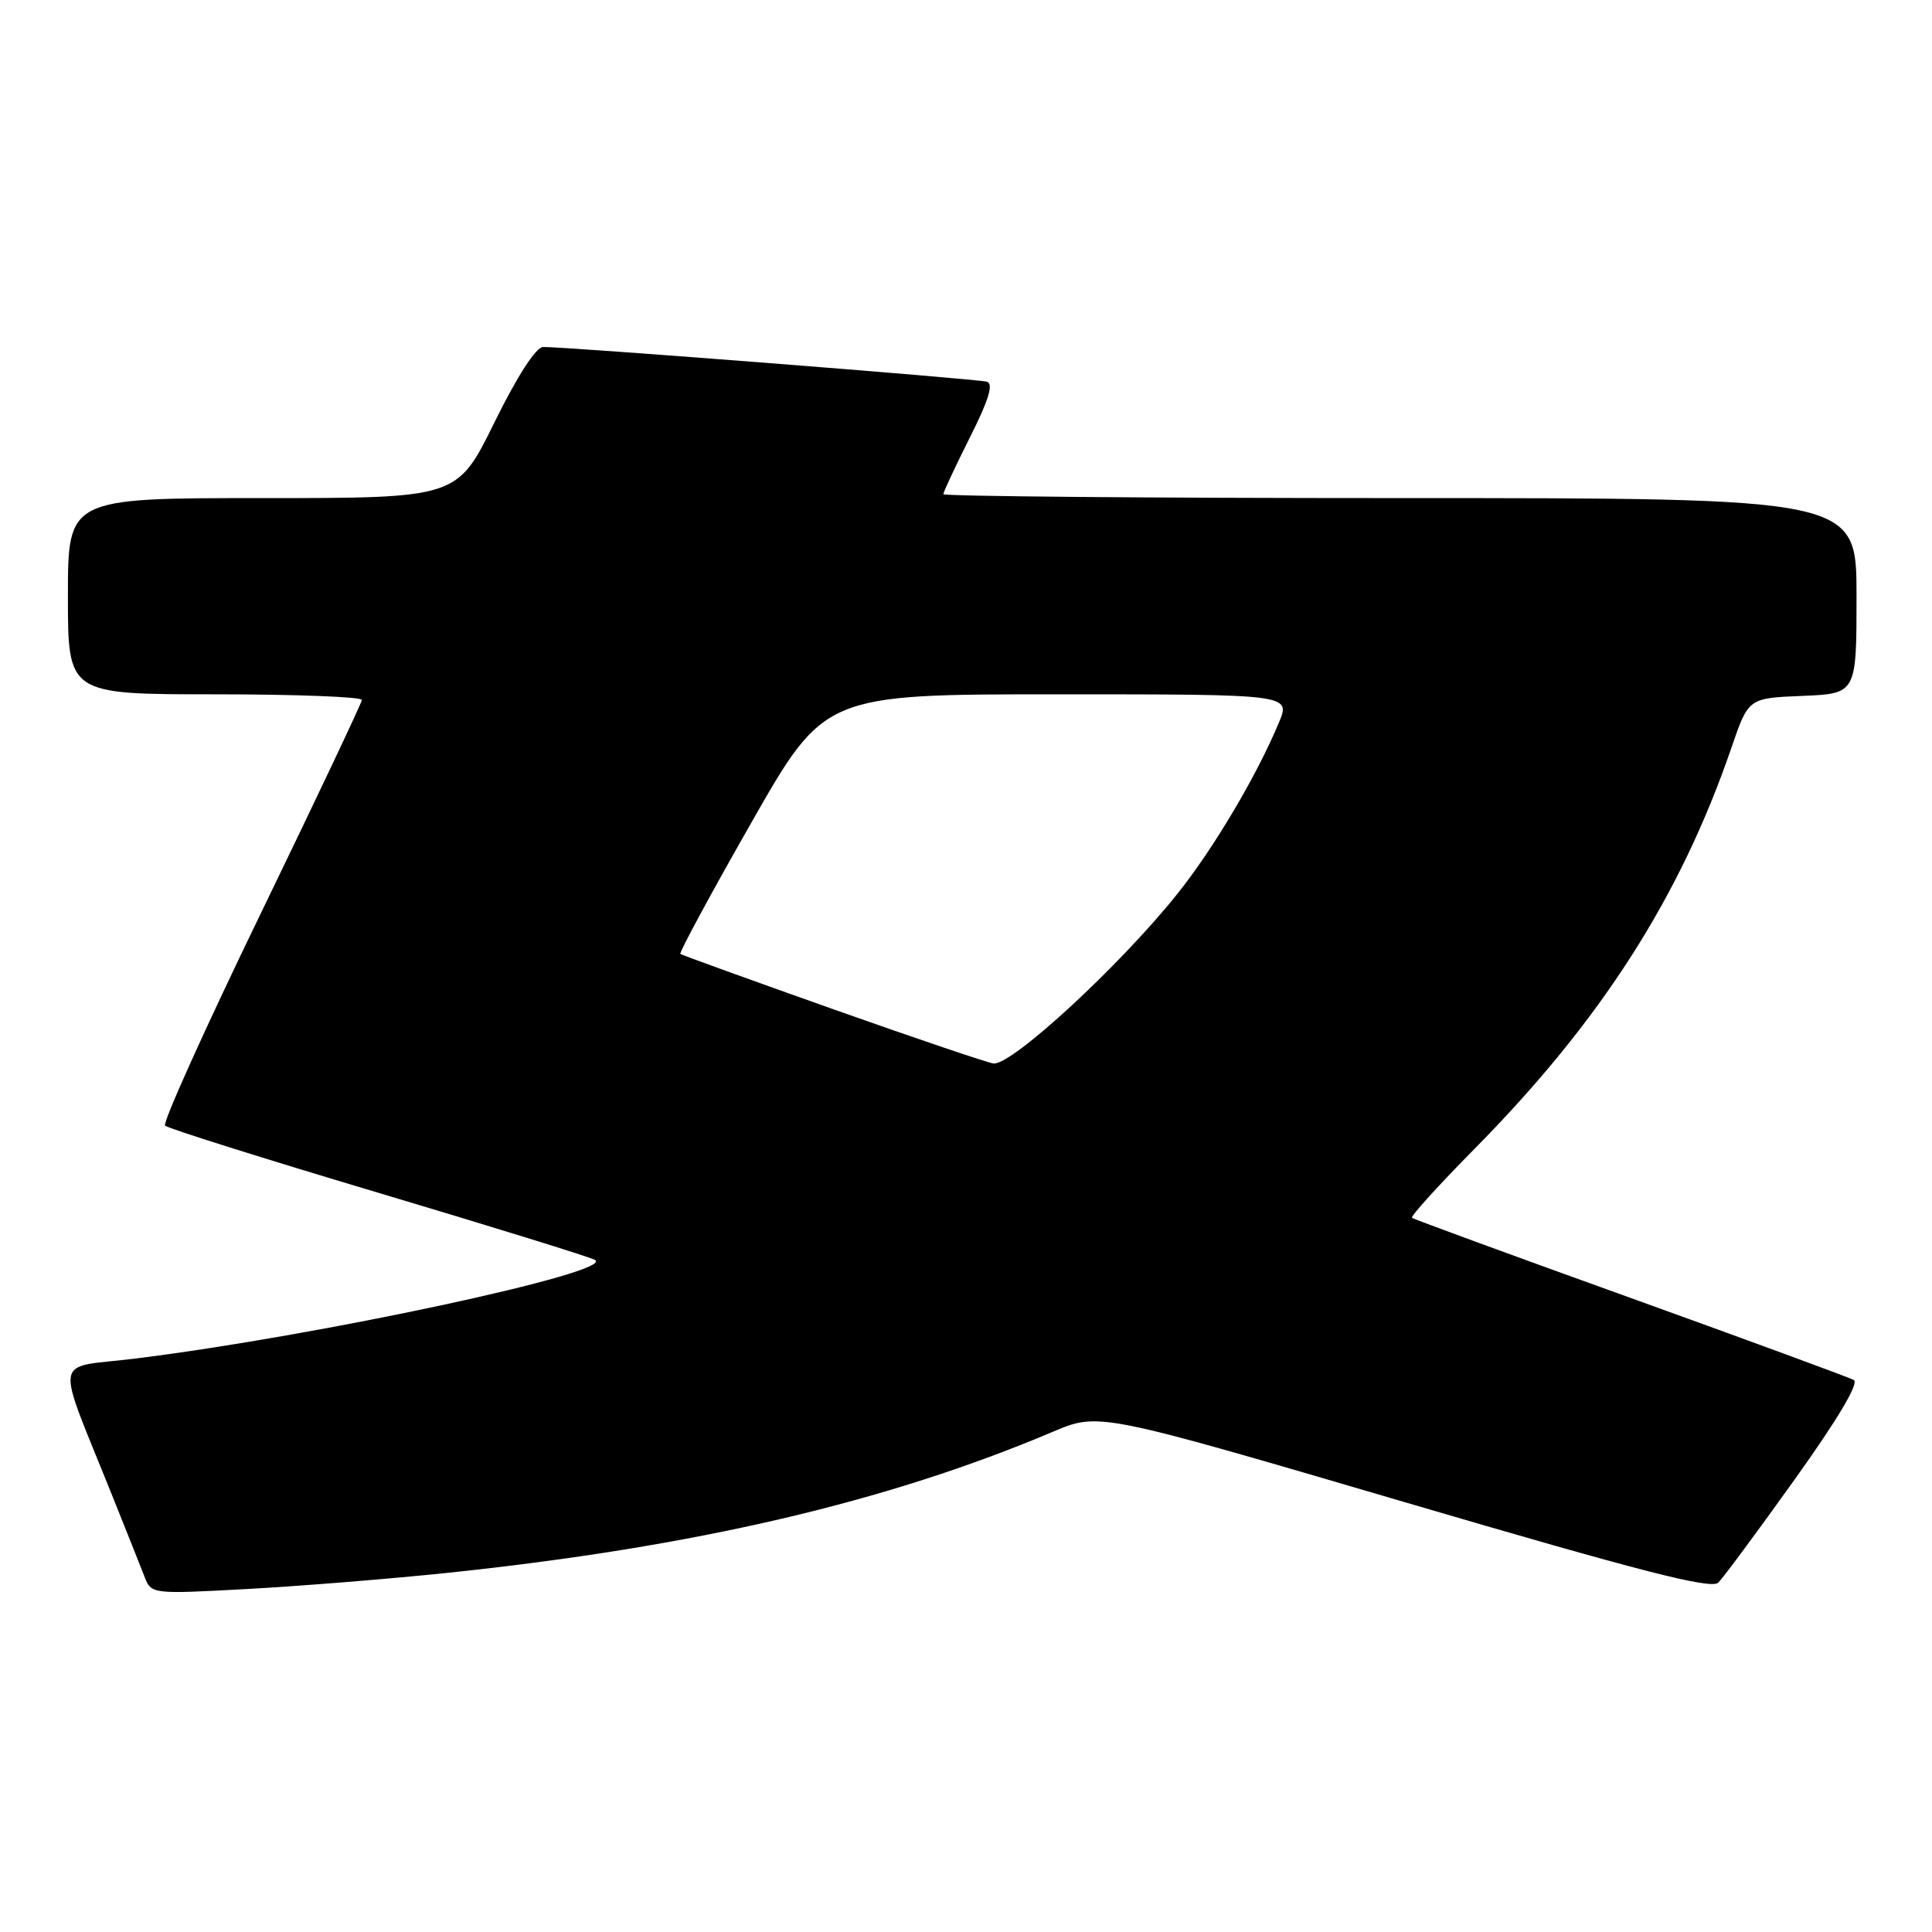 <?xml version="1.0" encoding="UTF-8" standalone="no"?>
<!DOCTYPE svg PUBLIC "-//W3C//DTD SVG 1.1//EN" "http://www.w3.org/Graphics/SVG/1.1/DTD/svg11.dtd" >
<svg xmlns="http://www.w3.org/2000/svg" xmlns:xlink="http://www.w3.org/1999/xlink" version="1.1" viewBox="0 0 256 256">
 <g >
 <path fill="currentColor"
d=" M 59.50 208.39 C 92.16 204.95 117.53 199.03 139.55 189.70 C 145.60 187.14 145.60 187.14 186.05 199.02 C 217.51 208.26 226.77 210.64 227.69 209.70 C 228.35 209.04 232.91 202.88 237.83 196.00 C 243.49 188.09 246.36 183.27 245.64 182.86 C 245.01 182.51 231.68 177.61 216.00 171.96 C 200.32 166.32 187.32 161.55 187.10 161.37 C 186.87 161.18 190.59 157.08 195.35 152.26 C 212.15 135.25 222.65 118.85 229.45 99.00 C 231.68 92.50 231.68 92.50 238.84 92.21 C 246.00 91.91 246.00 91.91 246.00 78.96 C 246.00 66.00 246.00 66.00 185.50 66.00 C 152.22 66.00 125.00 65.76 125.00 65.48 C 125.00 65.19 126.59 61.80 128.52 57.95 C 131.02 53.00 131.67 50.84 130.77 50.58 C 129.51 50.20 74.92 45.93 71.96 45.98 C 71.01 45.99 68.52 49.86 65.50 56.00 C 60.58 66.00 60.58 66.00 34.79 66.00 C 9.00 66.00 9.00 66.00 9.00 79.00 C 9.00 92.00 9.00 92.00 28.50 92.00 C 39.23 92.00 47.98 92.34 47.95 92.75 C 47.92 93.16 41.90 105.88 34.57 121.00 C 27.24 136.12 21.52 148.79 21.87 149.15 C 22.22 149.51 34.88 153.50 50.00 158.01 C 65.12 162.52 78.10 166.54 78.83 166.94 C 81.72 168.52 41.98 177.05 17.81 180.03 C 6.86 181.39 7.21 179.06 15.00 198.50 C 16.77 202.90 18.62 207.57 19.13 208.87 C 20.04 211.24 20.04 211.24 32.77 210.55 C 39.77 210.17 51.80 209.20 59.50 208.39 Z  M 110.50 133.76 C 99.50 129.86 90.34 126.55 90.15 126.40 C 89.96 126.25 94.17 118.45 99.52 109.07 C 109.24 92.00 109.24 92.00 140.13 92.00 C 171.03 92.00 171.03 92.00 169.46 95.75 C 166.52 102.81 160.77 112.50 155.96 118.50 C 148.38 127.97 134.16 141.09 131.67 140.92 C 131.03 140.88 121.50 137.65 110.50 133.76 Z "/>
</g>
</svg>